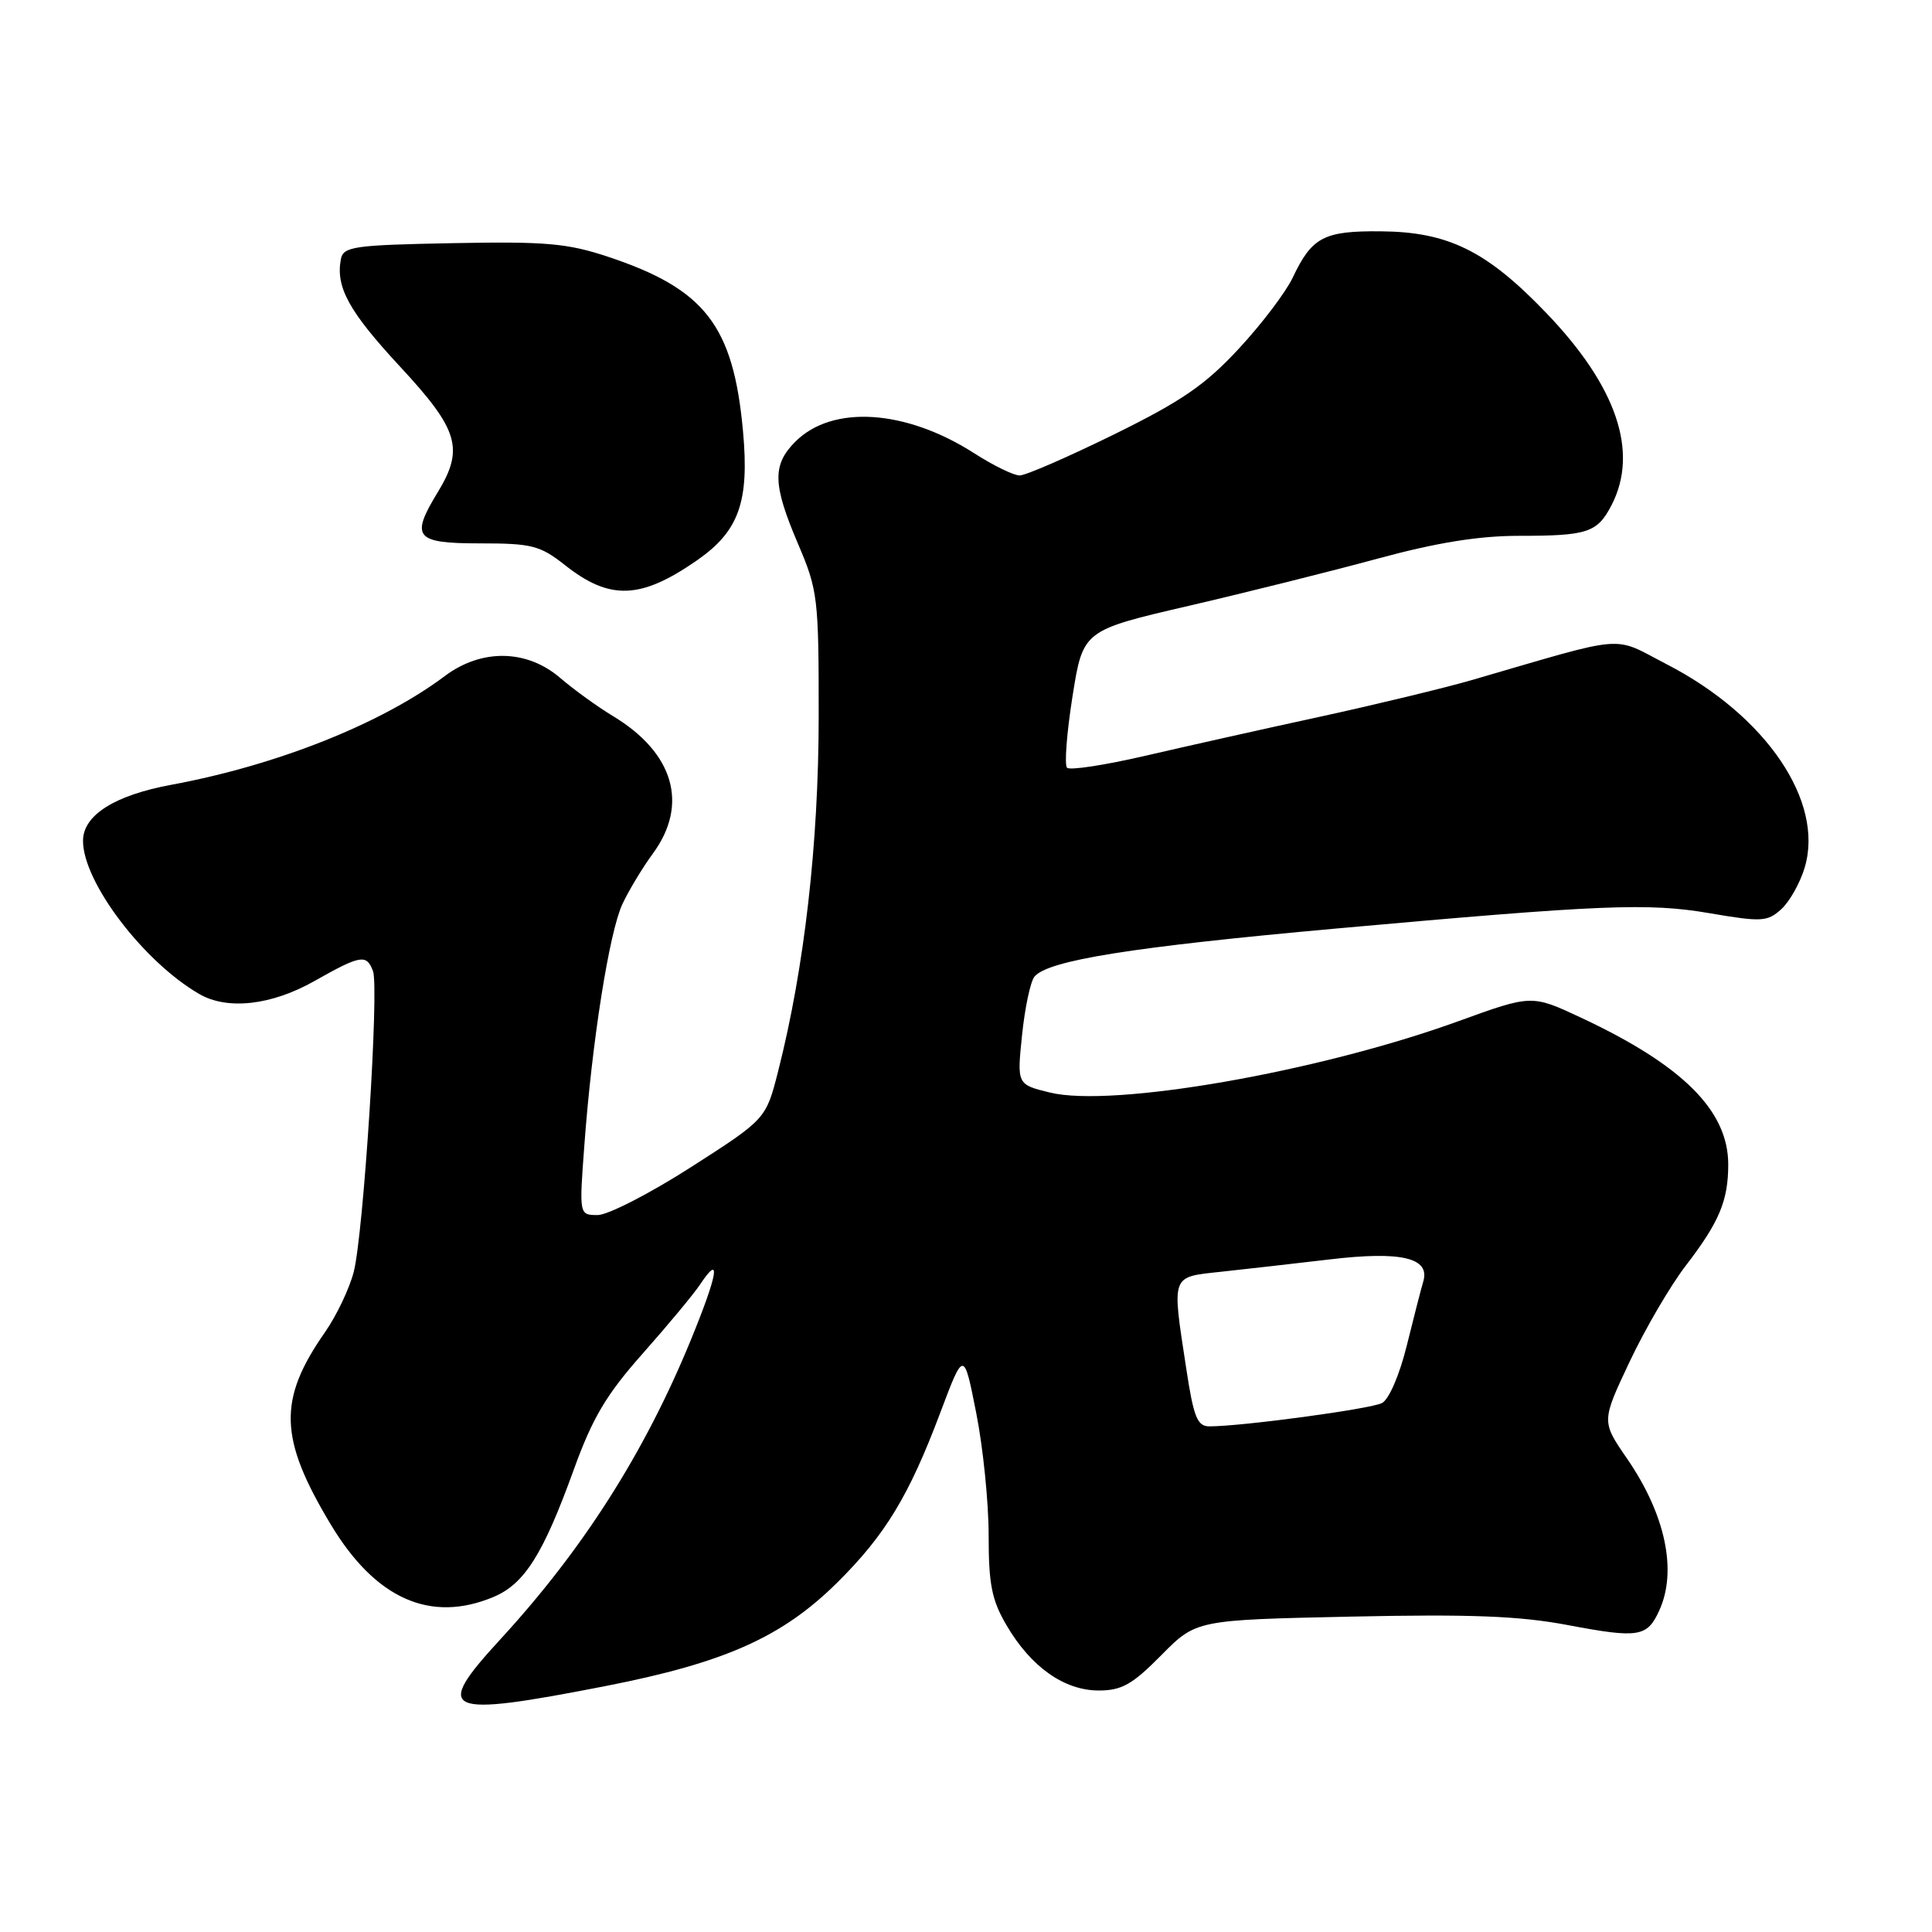 <?xml version="1.0" encoding="UTF-8" standalone="no"?>
<!DOCTYPE svg PUBLIC "-//W3C//DTD SVG 1.1//EN" "http://www.w3.org/Graphics/SVG/1.1/DTD/svg11.dtd" >
<svg xmlns="http://www.w3.org/2000/svg" xmlns:xlink="http://www.w3.org/1999/xlink" version="1.1" viewBox="0 0 256 256">
 <g >
 <path fill="currentColor"
d=" M 80.24 223.41 C 96.08 220.31 103.65 216.92 110.96 209.68 C 117.30 203.39 120.44 198.21 124.57 187.25 C 127.71 178.90 127.71 178.90 129.35 187.20 C 130.26 191.77 131.00 199.06 131.00 203.41 C 131.00 209.97 131.41 212.03 133.40 215.41 C 136.63 220.90 141.03 224.00 145.59 224.00 C 148.64 224.00 150.05 223.20 153.88 219.32 C 158.50 214.65 158.50 214.65 179.00 214.21 C 194.91 213.87 201.36 214.12 207.79 215.34 C 217.12 217.10 218.26 216.92 219.86 213.40 C 222.27 208.13 220.68 200.66 215.57 193.24 C 212.20 188.34 212.20 188.34 215.94 180.42 C 218.00 176.06 221.35 170.33 223.40 167.67 C 227.81 161.93 229.00 159.09 229.00 154.30 C 229.00 147.17 222.97 141.15 209.46 134.83 C 202.96 131.79 202.96 131.79 193.23 135.32 C 174.69 142.04 147.44 146.80 139.13 144.77 C 134.75 143.70 134.75 143.70 135.43 137.14 C 135.80 133.54 136.54 130.06 137.07 129.41 C 138.87 127.25 149.96 125.48 177.00 123.04 C 212.33 119.86 218.40 119.61 226.56 121.01 C 233.41 122.18 234.19 122.14 236.02 120.48 C 237.12 119.49 238.52 117.00 239.13 114.96 C 241.75 106.21 234.03 94.82 220.87 88.03 C 213.48 84.21 216.05 84.00 195.00 90.12 C 191.43 91.15 182.43 93.33 175.00 94.95 C 167.57 96.56 157.13 98.90 151.78 100.14 C 146.44 101.38 141.76 102.10 141.39 101.73 C 141.02 101.36 141.35 97.11 142.11 92.29 C 143.50 83.53 143.50 83.53 157.50 80.28 C 165.20 78.49 176.49 75.67 182.59 74.01 C 190.36 71.90 195.94 71.00 201.26 71.00 C 210.38 71.00 211.65 70.58 213.54 66.93 C 217.18 59.89 214.22 51.18 204.88 41.46 C 196.99 33.24 191.90 30.73 182.99 30.65 C 175.42 30.58 173.85 31.40 171.30 36.77 C 170.39 38.70 167.18 42.94 164.16 46.19 C 159.71 51.00 156.60 53.14 147.62 57.56 C 141.53 60.55 135.91 63.00 135.11 63.00 C 134.32 63.00 131.61 61.68 129.09 60.06 C 120.01 54.24 110.30 53.61 105.39 58.52 C 102.31 61.60 102.38 64.20 105.75 72.08 C 108.37 78.22 108.49 79.22 108.48 95.00 C 108.47 111.74 106.59 128.25 103.12 141.89 C 101.50 148.28 101.50 148.28 91.58 154.64 C 86.12 158.14 80.55 161.00 79.20 161.00 C 76.74 161.00 76.74 161.00 77.43 151.75 C 78.44 138.00 80.73 123.53 82.47 119.80 C 83.32 117.98 85.14 114.97 86.51 113.10 C 91.28 106.60 89.30 99.76 81.23 94.89 C 79.18 93.65 76.02 91.37 74.22 89.82 C 69.80 86.03 63.81 85.93 58.94 89.58 C 50.52 95.90 36.68 101.40 22.74 103.98 C 15.16 105.38 11.00 108.02 11.00 111.42 C 11.00 116.88 19.01 127.43 26.40 131.71 C 30.13 133.87 35.95 133.22 41.65 130.00 C 47.79 126.53 48.56 126.40 49.42 128.66 C 50.26 130.83 48.18 163.33 46.88 168.50 C 46.32 170.70 44.61 174.30 43.08 176.50 C 36.80 185.49 36.96 190.58 43.85 202.04 C 49.76 211.86 57.04 215.10 65.38 211.61 C 69.48 209.90 71.96 205.98 76.00 194.81 C 78.52 187.84 80.33 184.80 85.19 179.32 C 88.51 175.57 91.92 171.47 92.75 170.22 C 95.62 165.91 95.13 168.81 91.50 177.65 C 85.38 192.54 77.25 205.31 66.28 217.24 C 57.32 226.99 58.74 227.61 80.24 223.41 Z  M 92.31 74.28 C 97.92 70.40 99.31 66.51 98.45 57.11 C 97.17 43.14 93.42 38.30 80.59 34.03 C 75.18 32.23 72.33 31.98 59.92 32.22 C 46.89 32.47 45.49 32.67 45.17 34.33 C 44.46 38.05 46.23 41.27 53.03 48.60 C 60.77 56.94 61.52 59.46 58.00 65.23 C 54.35 71.22 55.00 72.00 63.61 72.00 C 70.48 72.00 71.56 72.28 74.86 74.88 C 80.79 79.57 84.88 79.43 92.31 74.28 Z  M 157.17 181.25 C 155.27 168.80 155.11 169.24 161.75 168.52 C 164.91 168.18 171.40 167.44 176.18 166.88 C 185.68 165.75 189.53 166.66 188.59 169.81 C 188.31 170.74 187.33 174.55 186.41 178.28 C 185.45 182.17 184.05 185.43 183.12 185.91 C 181.62 186.70 164.55 189.00 160.25 189.00 C 158.64 189.00 158.16 187.79 157.17 181.25 Z "/>
</g>
</svg>
